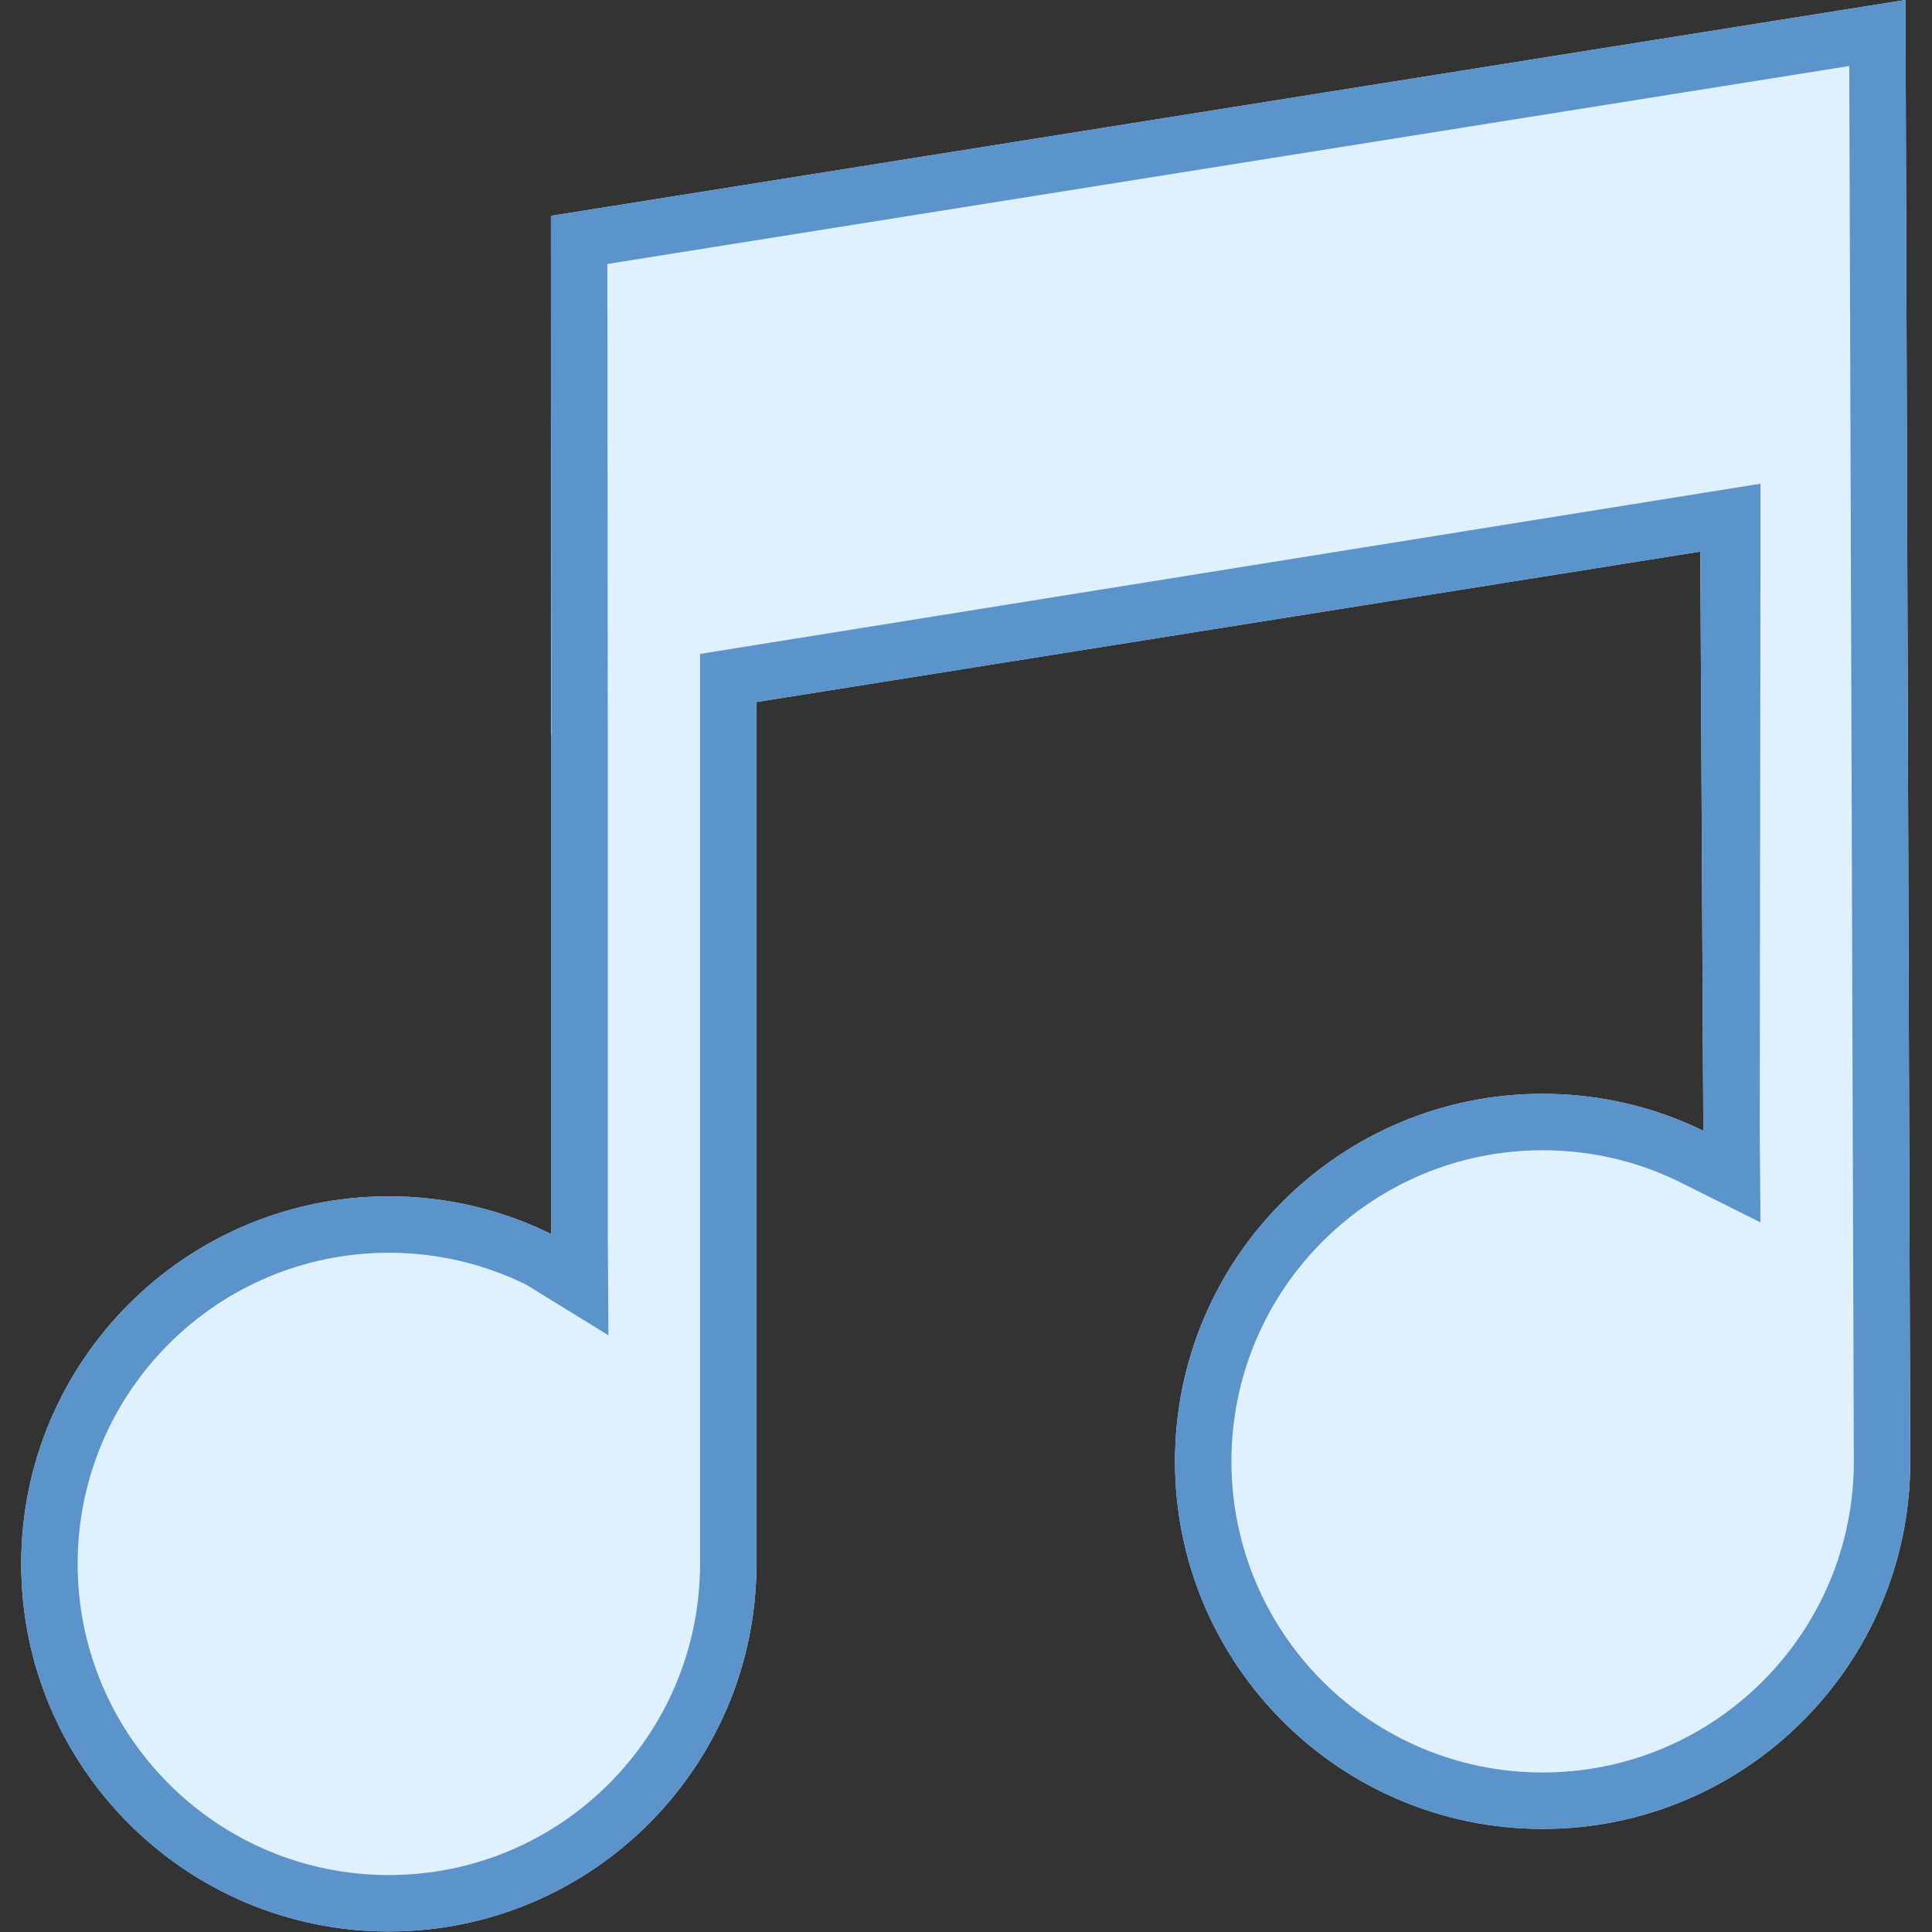 <?xml version="1.0" encoding="UTF-8" standalone="no"?>
<!DOCTYPE svg PUBLIC "-//W3C//DTD SVG 1.1//EN" "http://www.w3.org/Graphics/SVG/1.1/DTD/svg11.dtd">
<svg width="100%" height="100%" viewBox="0 0 40 40" version="1.1" xmlns="http://www.w3.org/2000/svg" xmlns:xlink="http://www.w3.org/1999/xlink" xml:space="preserve" xmlns:serif="http://www.serif.com/" style="fill-rule:evenodd;clip-rule:evenodd;stroke-linejoin:round;stroke-miterlimit:2;">
    <rect x="0" y="0" width="40" height="40" fill="#333333" stroke="none"/>
    <g transform="matrix(1.168,0,0,1.168,-2.497,-4.743)">
        <path d="M35.914,4.06L35.999,29.965C35.999,33.561 33.079,36.48 29.482,36.48C25.886,36.48 22.966,33.561 22.966,29.965C22.966,26.369 25.886,23.45 29.482,23.45C30.504,23.45 31.471,23.685 32.331,24.105L32.278,13.838L15.547,16.505L15.547,31.782C15.547,35.378 12.627,38.298 9.031,38.298C5.434,38.298 2.514,35.378 2.514,31.782C2.514,28.186 5.434,25.267 9.031,25.267C10.064,25.267 11.042,25.508 11.911,25.937L11.911,17.084L11.904,17.086L11.904,7.887L35.914,4.06Z" style="fill:rgb(223,240,254);"/>
        <path d="M11.911,18.084L11.904,7.887L35.914,4.06L35.999,29.965C35.999,33.561 33.079,36.48 29.482,36.48C25.886,36.48 22.966,33.561 22.966,29.965C22.966,26.369 25.886,23.45 29.482,23.45C30.504,23.45 31.471,23.685 32.331,24.105L32.278,13.838L15.547,16.505L15.547,31.782C15.547,35.378 12.627,38.298 9.031,38.298C5.434,38.298 2.514,35.378 2.514,31.782C2.514,28.186 5.434,25.267 9.031,25.267C10.064,25.267 11.042,25.508 11.911,25.937L11.911,18.084L12.911,17.084L12.911,25.937L12.923,27.73L11.468,26.834C10.733,26.471 9.905,26.267 9.031,26.267C5.986,26.267 3.514,28.738 3.514,31.782C3.514,34.826 5.986,37.298 9.031,37.298C12.075,37.298 14.547,34.826 14.547,31.782L14.547,15.652L33.344,12.635L33.344,13.835L33.331,24.099L33.344,25.728L31.893,25.004C31.165,24.648 30.347,24.45 29.482,24.45C26.438,24.45 23.966,26.921 23.966,29.965C23.966,33.009 26.438,35.48 29.482,35.48C32.527,35.48 34.999,33.009 34.999,29.965L34.918,5.231C34.918,5.231 12.904,8.74 12.904,8.74L12.911,17.084L11.911,18.084Z" style="fill:rgb(91,148,203);"/>
    </g>
</svg>
